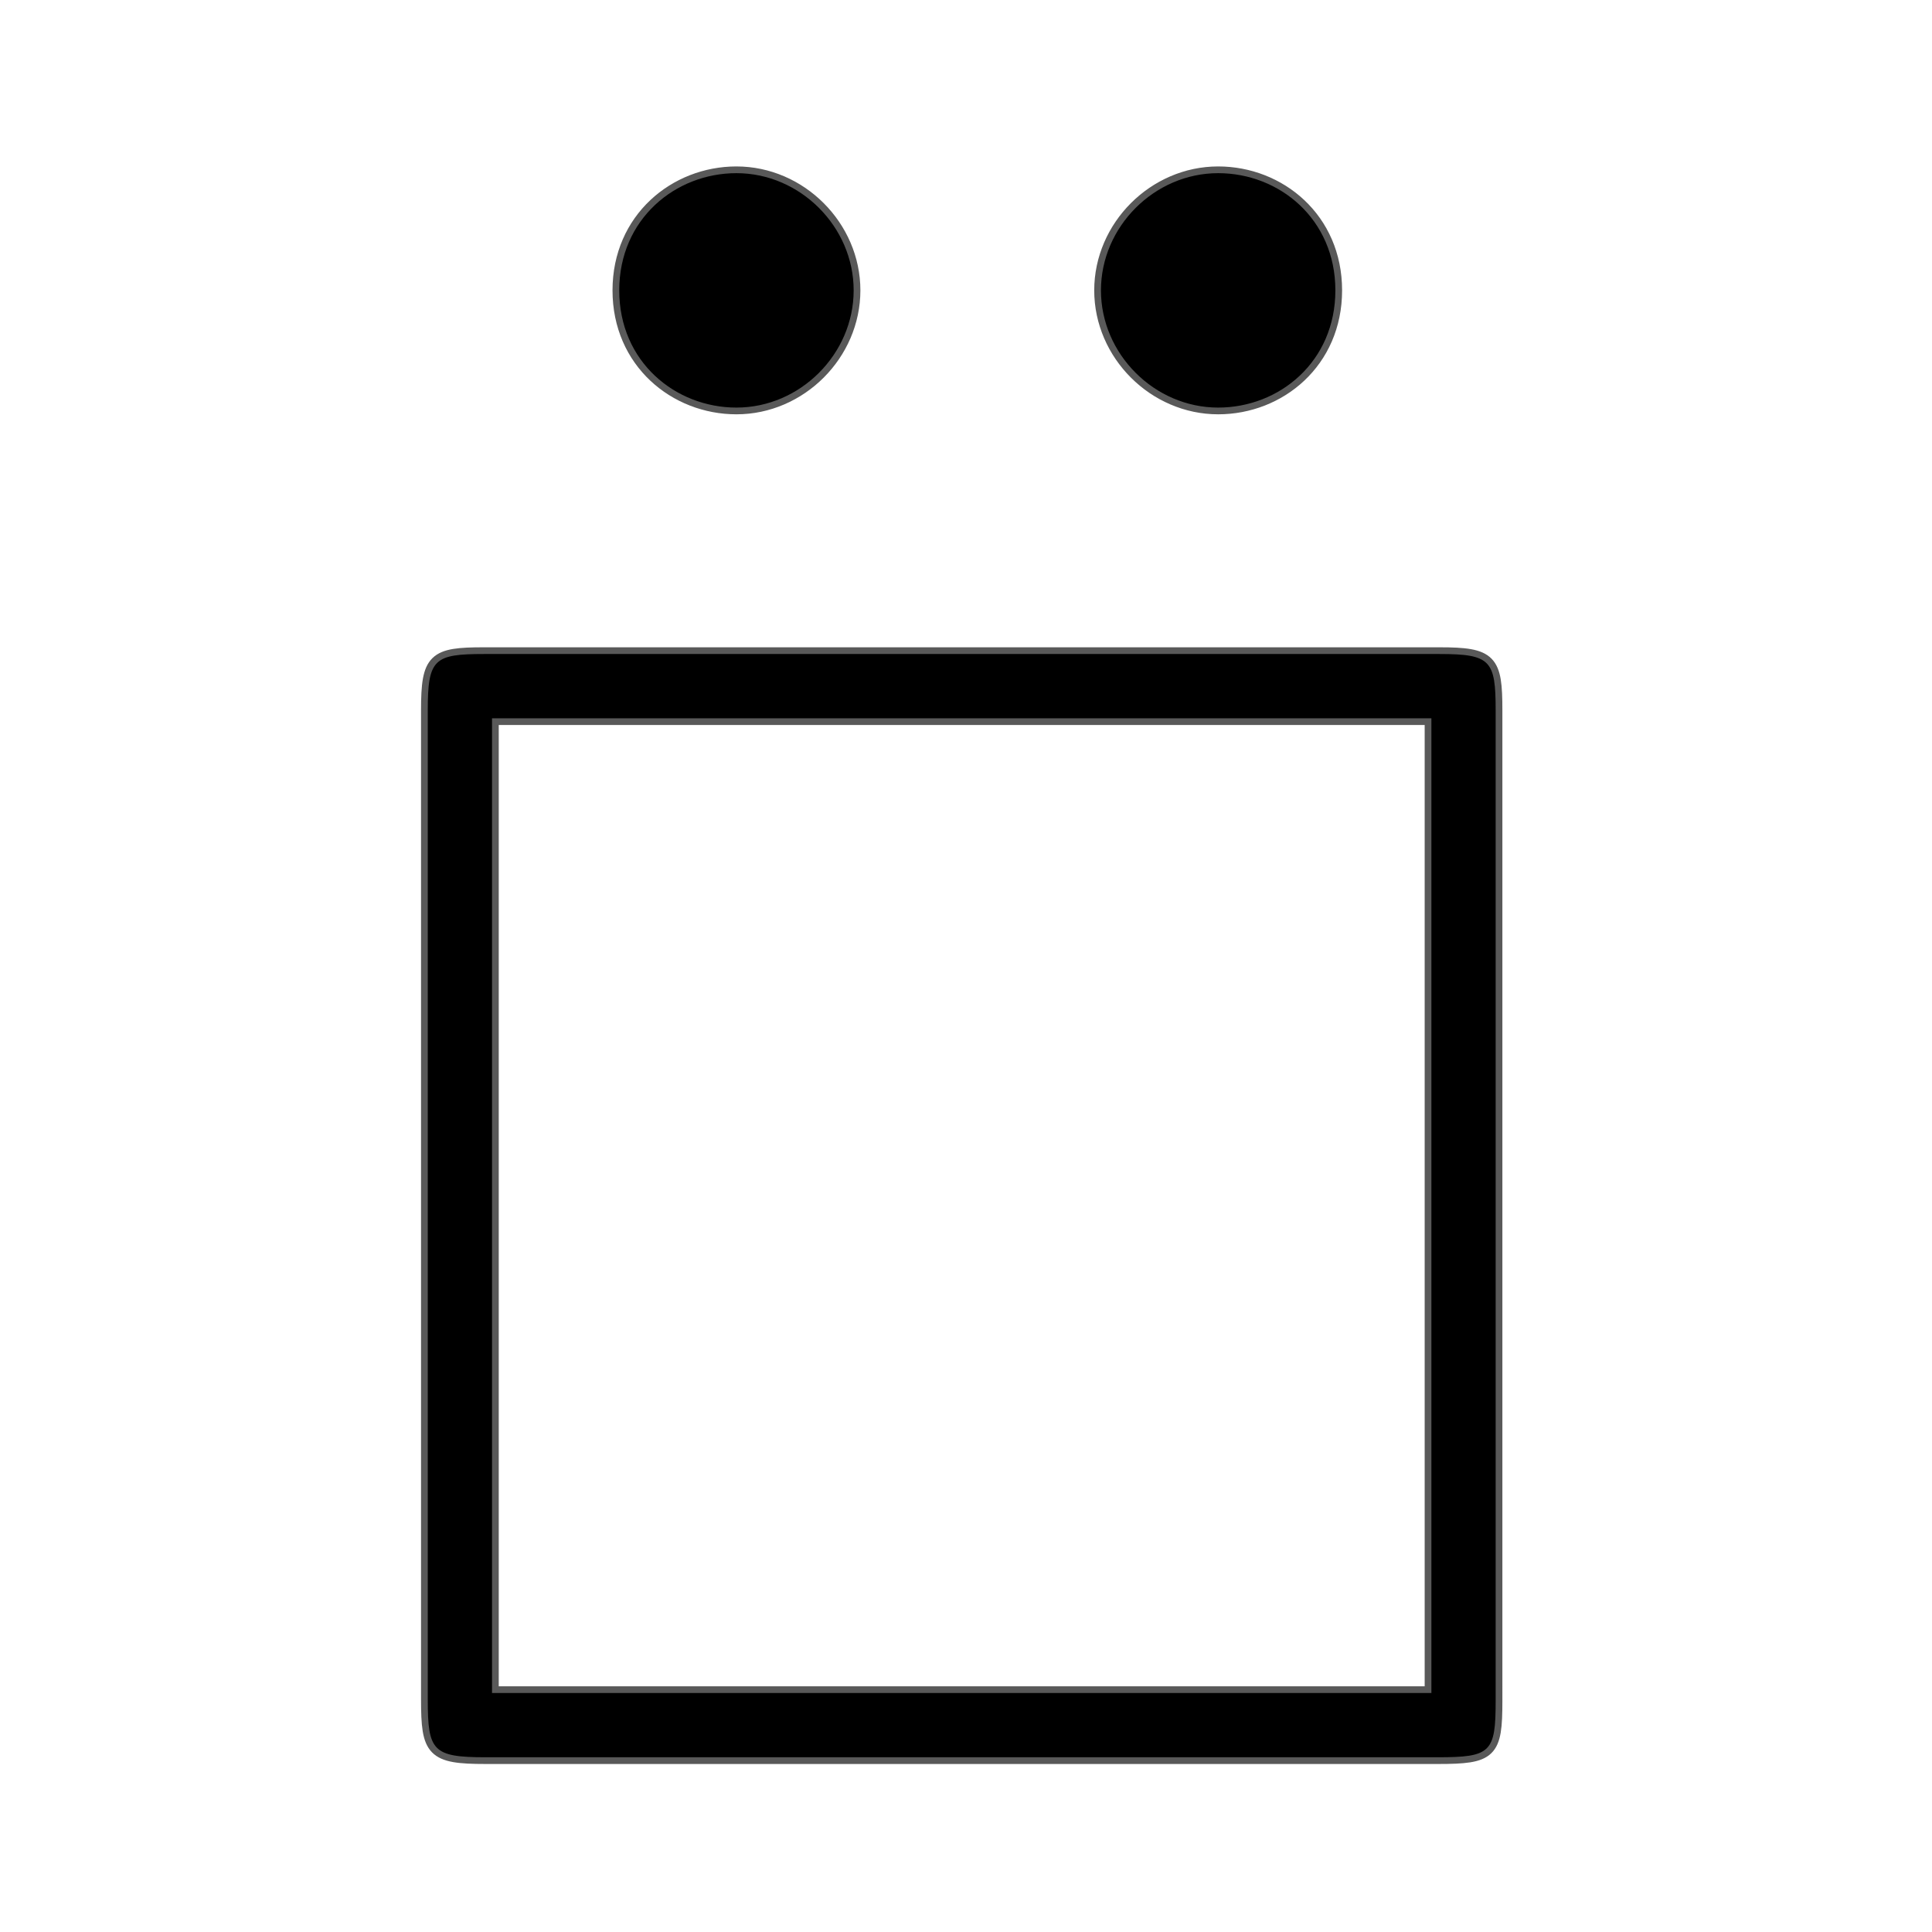 <?xml version="1.0" encoding="UTF-8" standalone="no"?>
<!-- This file was generated by dvisvgm 1.9.2 -->

<svg
   xmlns:dc="http://purl.org/dc/elements/1.1/"
   xmlns:cc="http://creativecommons.org/ns#"
   xmlns:rdf="http://www.w3.org/1999/02/22-rdf-syntax-ns#"
   xmlns:svg="http://www.w3.org/2000/svg"
   xmlns="http://www.w3.org/2000/svg"
   xmlns:sodipodi="http://sodipodi.sourceforge.net/DTD/sodipodi-0.dtd"
   xmlns:inkscape="http://www.inkscape.org/namespaces/inkscape"
   height="20"
   version="1.1"
   viewBox="56.413 54.926 13.5 13.5"
   width="20"
   id="svg2"
   inkscape:version="0.92.3 (2405546, 2018-03-11)"
   sodipodi:docname="ddot.svg">
  <sodipodi:namedview
     pagecolor="#ffffff"
     bordercolor="#666666"
     borderopacity="1"
     objecttolerance="10"
     gridtolerance="10"
     guidetolerance="10"
     inkscape:pageopacity="0"
     inkscape:pageshadow="2"
     inkscape:window-width="1920"
     inkscape:window-height="1130"
     id="namedview11"
     showgrid="false"
     inkscape:zoom="17.437403"
     inkscape:cx="-0.44144335"
     inkscape:cy="4.1842204"
     inkscape:window-x="0"
     inkscape:window-y="0"
     inkscape:window-maximized="1"
     inkscape:current-layer="svg2"
     units="px" />
  <defs
     id="defs4" />
  <path
     inkscape:connector-curvature="0"
     id="path7"
     d="m 62.378,56.955 c 0,-0.445 -0.374,-0.819 -0.819,-0.819 -0.427,0 -0.819,0.321 -0.819,0.819 0,0.499 0.392,0.819 0.819,0.819 0.445,0 0.819,-0.374 0.819,-0.819 z m 3.366,0 c 0,-0.499 -0.392,-0.819 -0.819,-0.819 -0.445,0 -0.819,0.374 -0.819,0.819 0,0.445 0.374,0.819 0.819,0.819 0.428,0 0.819,-0.321 0.819,-0.819 z"
     style="opacity:1;fill:#000000;fill-opacity:1;stroke:#000000;stroke-width:0.094;stroke-miterlimit:4;stroke-dasharray:none;stroke-opacity:0.65" />
  <path
     inkscape:connector-curvature="0"
     id="path9"
     d="m 66.864,59.889 c 0,-0.348 -0.034,-0.393 -0.393,-0.393 h -6.676 c -0.348,0 -0.393,0.034 -0.393,0.393 v 6.912 c 0,0.359 0.034,0.404 0.404,0.404 h 6.654 c 0.37,0 0.404,-0.034 0.404,-0.393 z m -7.013,0.056 h 6.564 v 6.811 h -6.564 z"
     style="opacity:1;fill:#000000;fill-opacity:1;stroke:#000000;stroke-width:0.094;stroke-miterlimit:4;stroke-dasharray:none;stroke-opacity:0.65" />
</svg>
